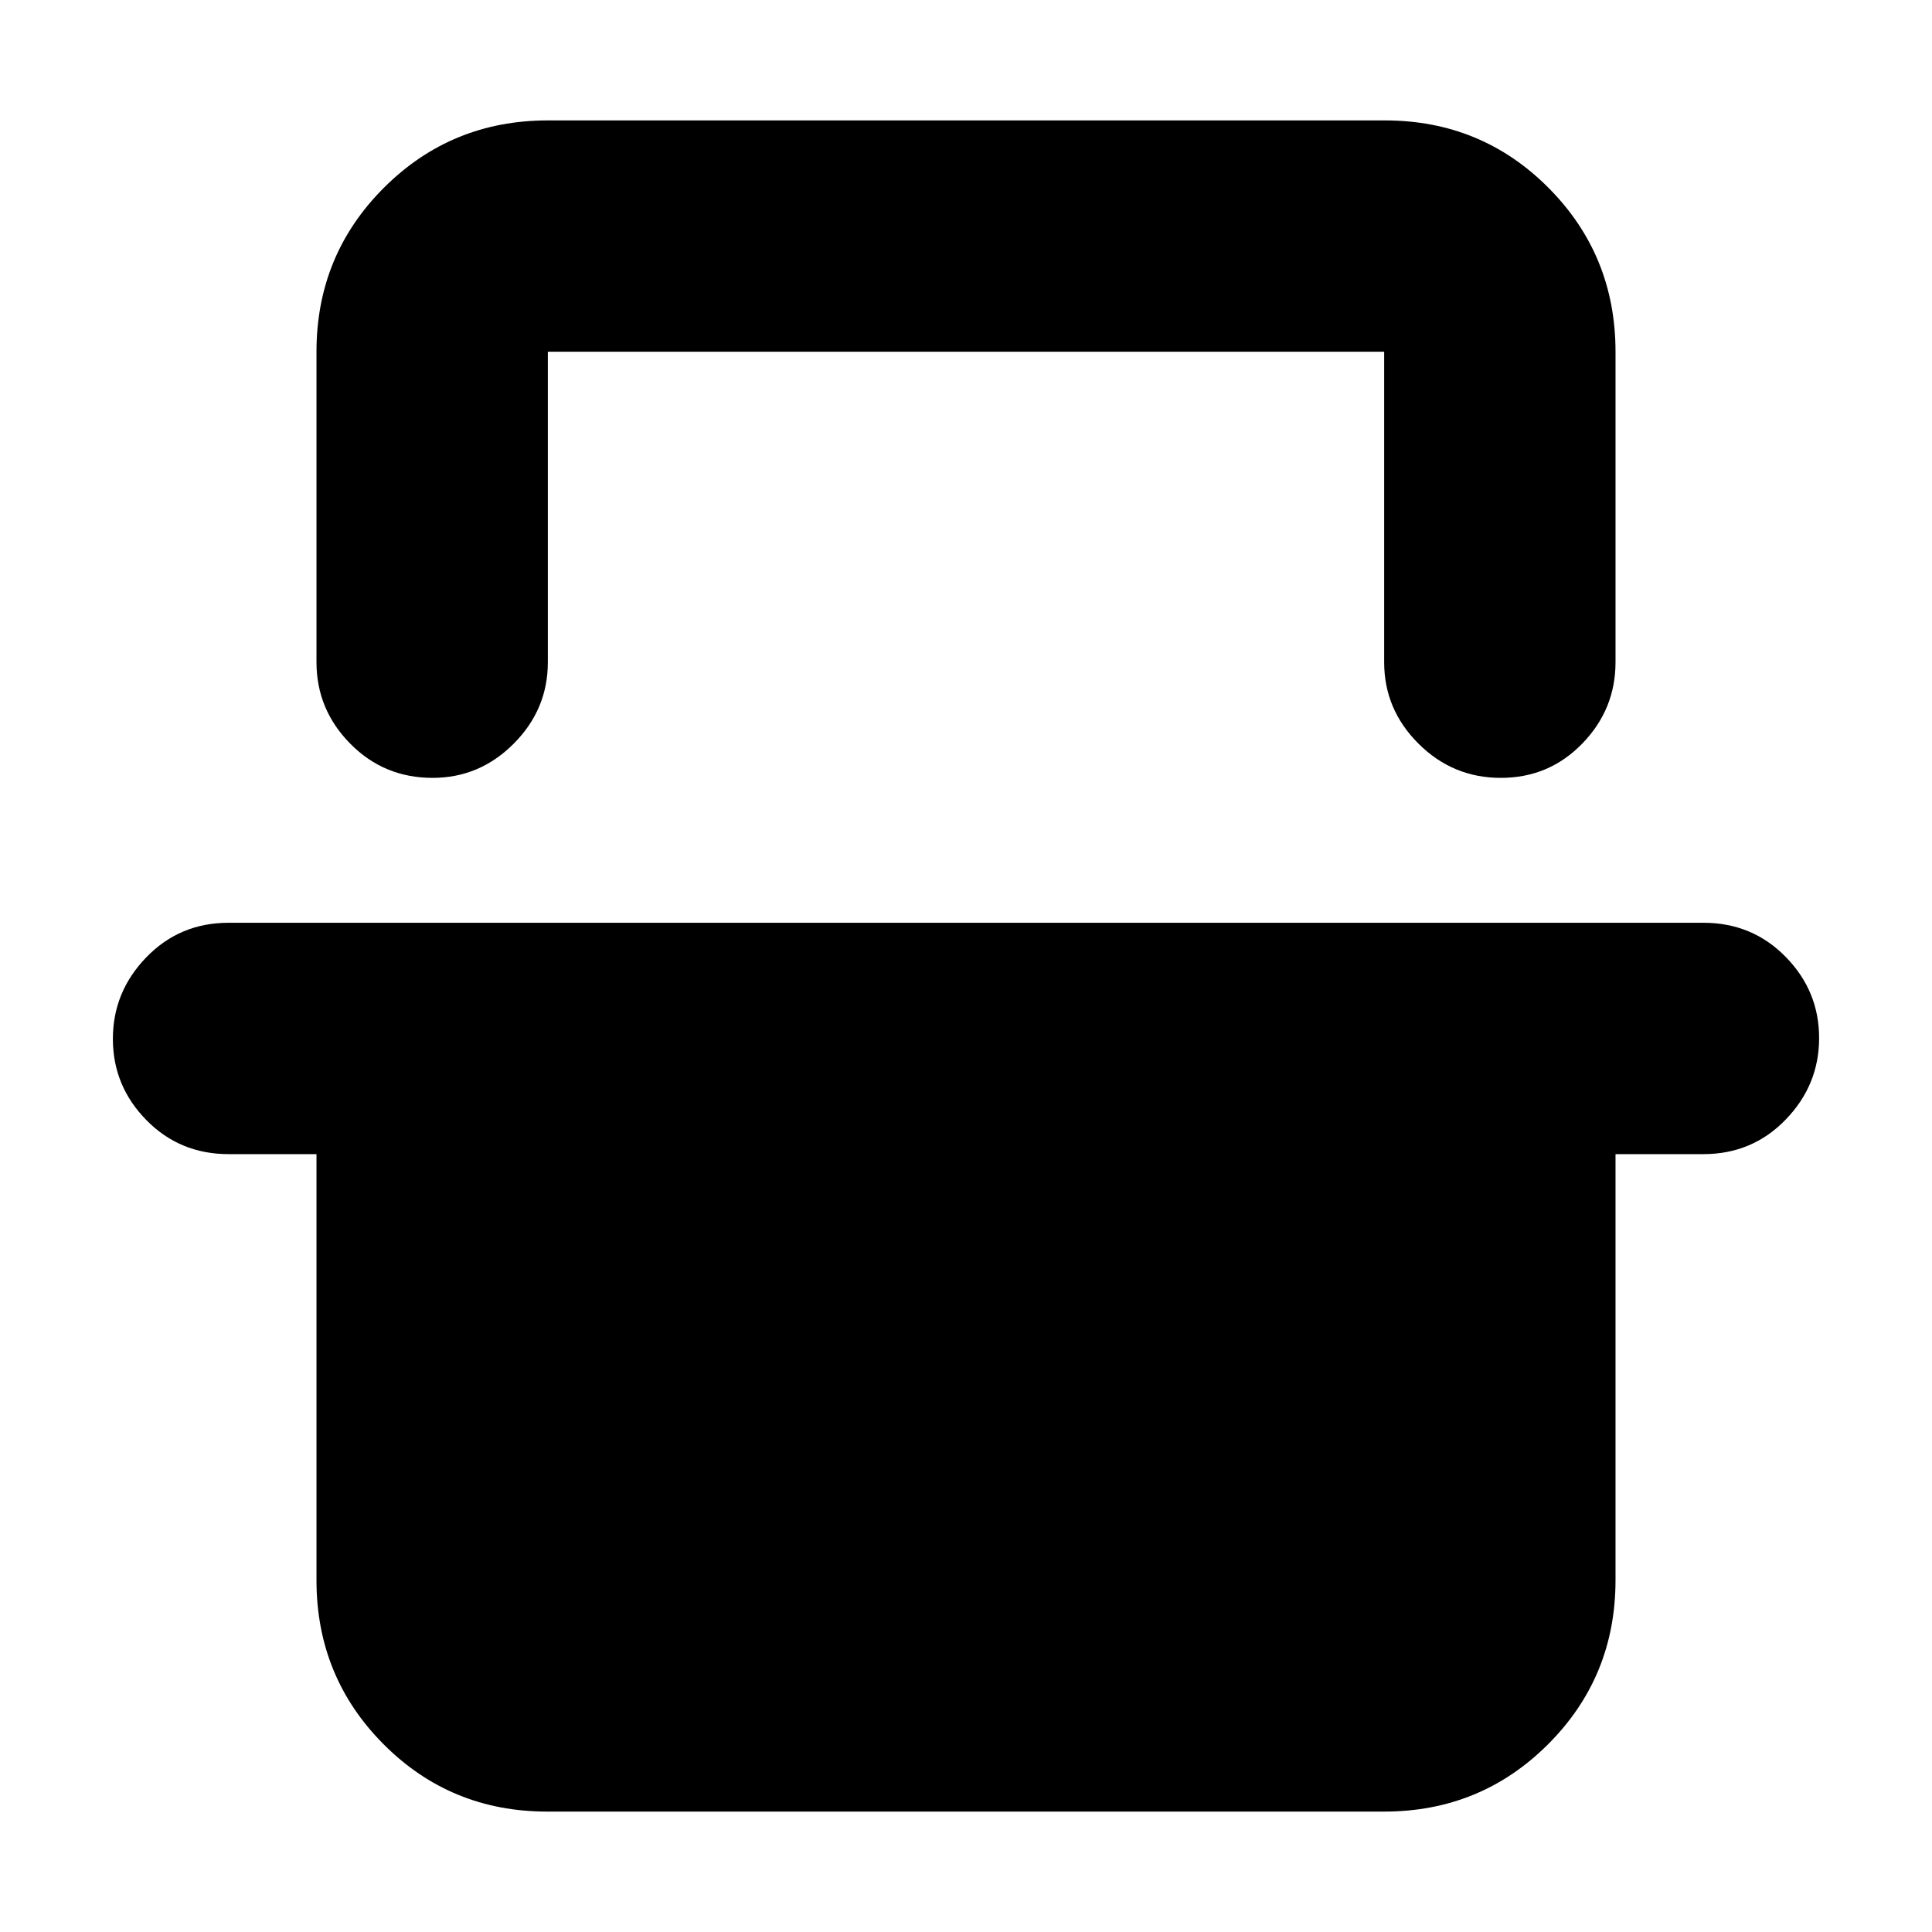 <svg xmlns="http://www.w3.org/2000/svg" height="20" viewBox="0 -960 960 960" width="20"><path d="M157.26-785.22q0-48 33.49-81.48 33.49-33.47 81.51-33.47h415.81q48.01 0 81.34 33.47 33.33 33.48 33.33 81.48v154.26q0 23.47-16.55 40.47-16.55 17.01-40.44 17.01-23.88 0-40.92-17.01-17.05-17-17.05-40.47v-154.26H272.22v154.26q0 23.47-16.95 40.47-16.94 17.01-40.32 17.01-24.17 0-40.93-17.01-16.76-17-16.76-40.47v-154.26ZM56.09-443.79q0-23.38 16.61-40.53 16.61-17.16 40.87-17.16h732.86q24.26 0 40.87 16.95 16.61 16.94 16.61 40.32t-16.61 40.53q-16.61 17.16-40.87 17.16h-43.69v211.74q0 48-33.49 81.48-33.49 33.47-81.51 33.47H271.93q-48.01 0-81.34-33.47-33.33-33.48-33.33-81.48v-211.74h-43.69q-24.26 0-40.87-16.95-16.61-16.94-16.61-40.32Zm216.13-341.43h415.56-415.56Z"/></svg>